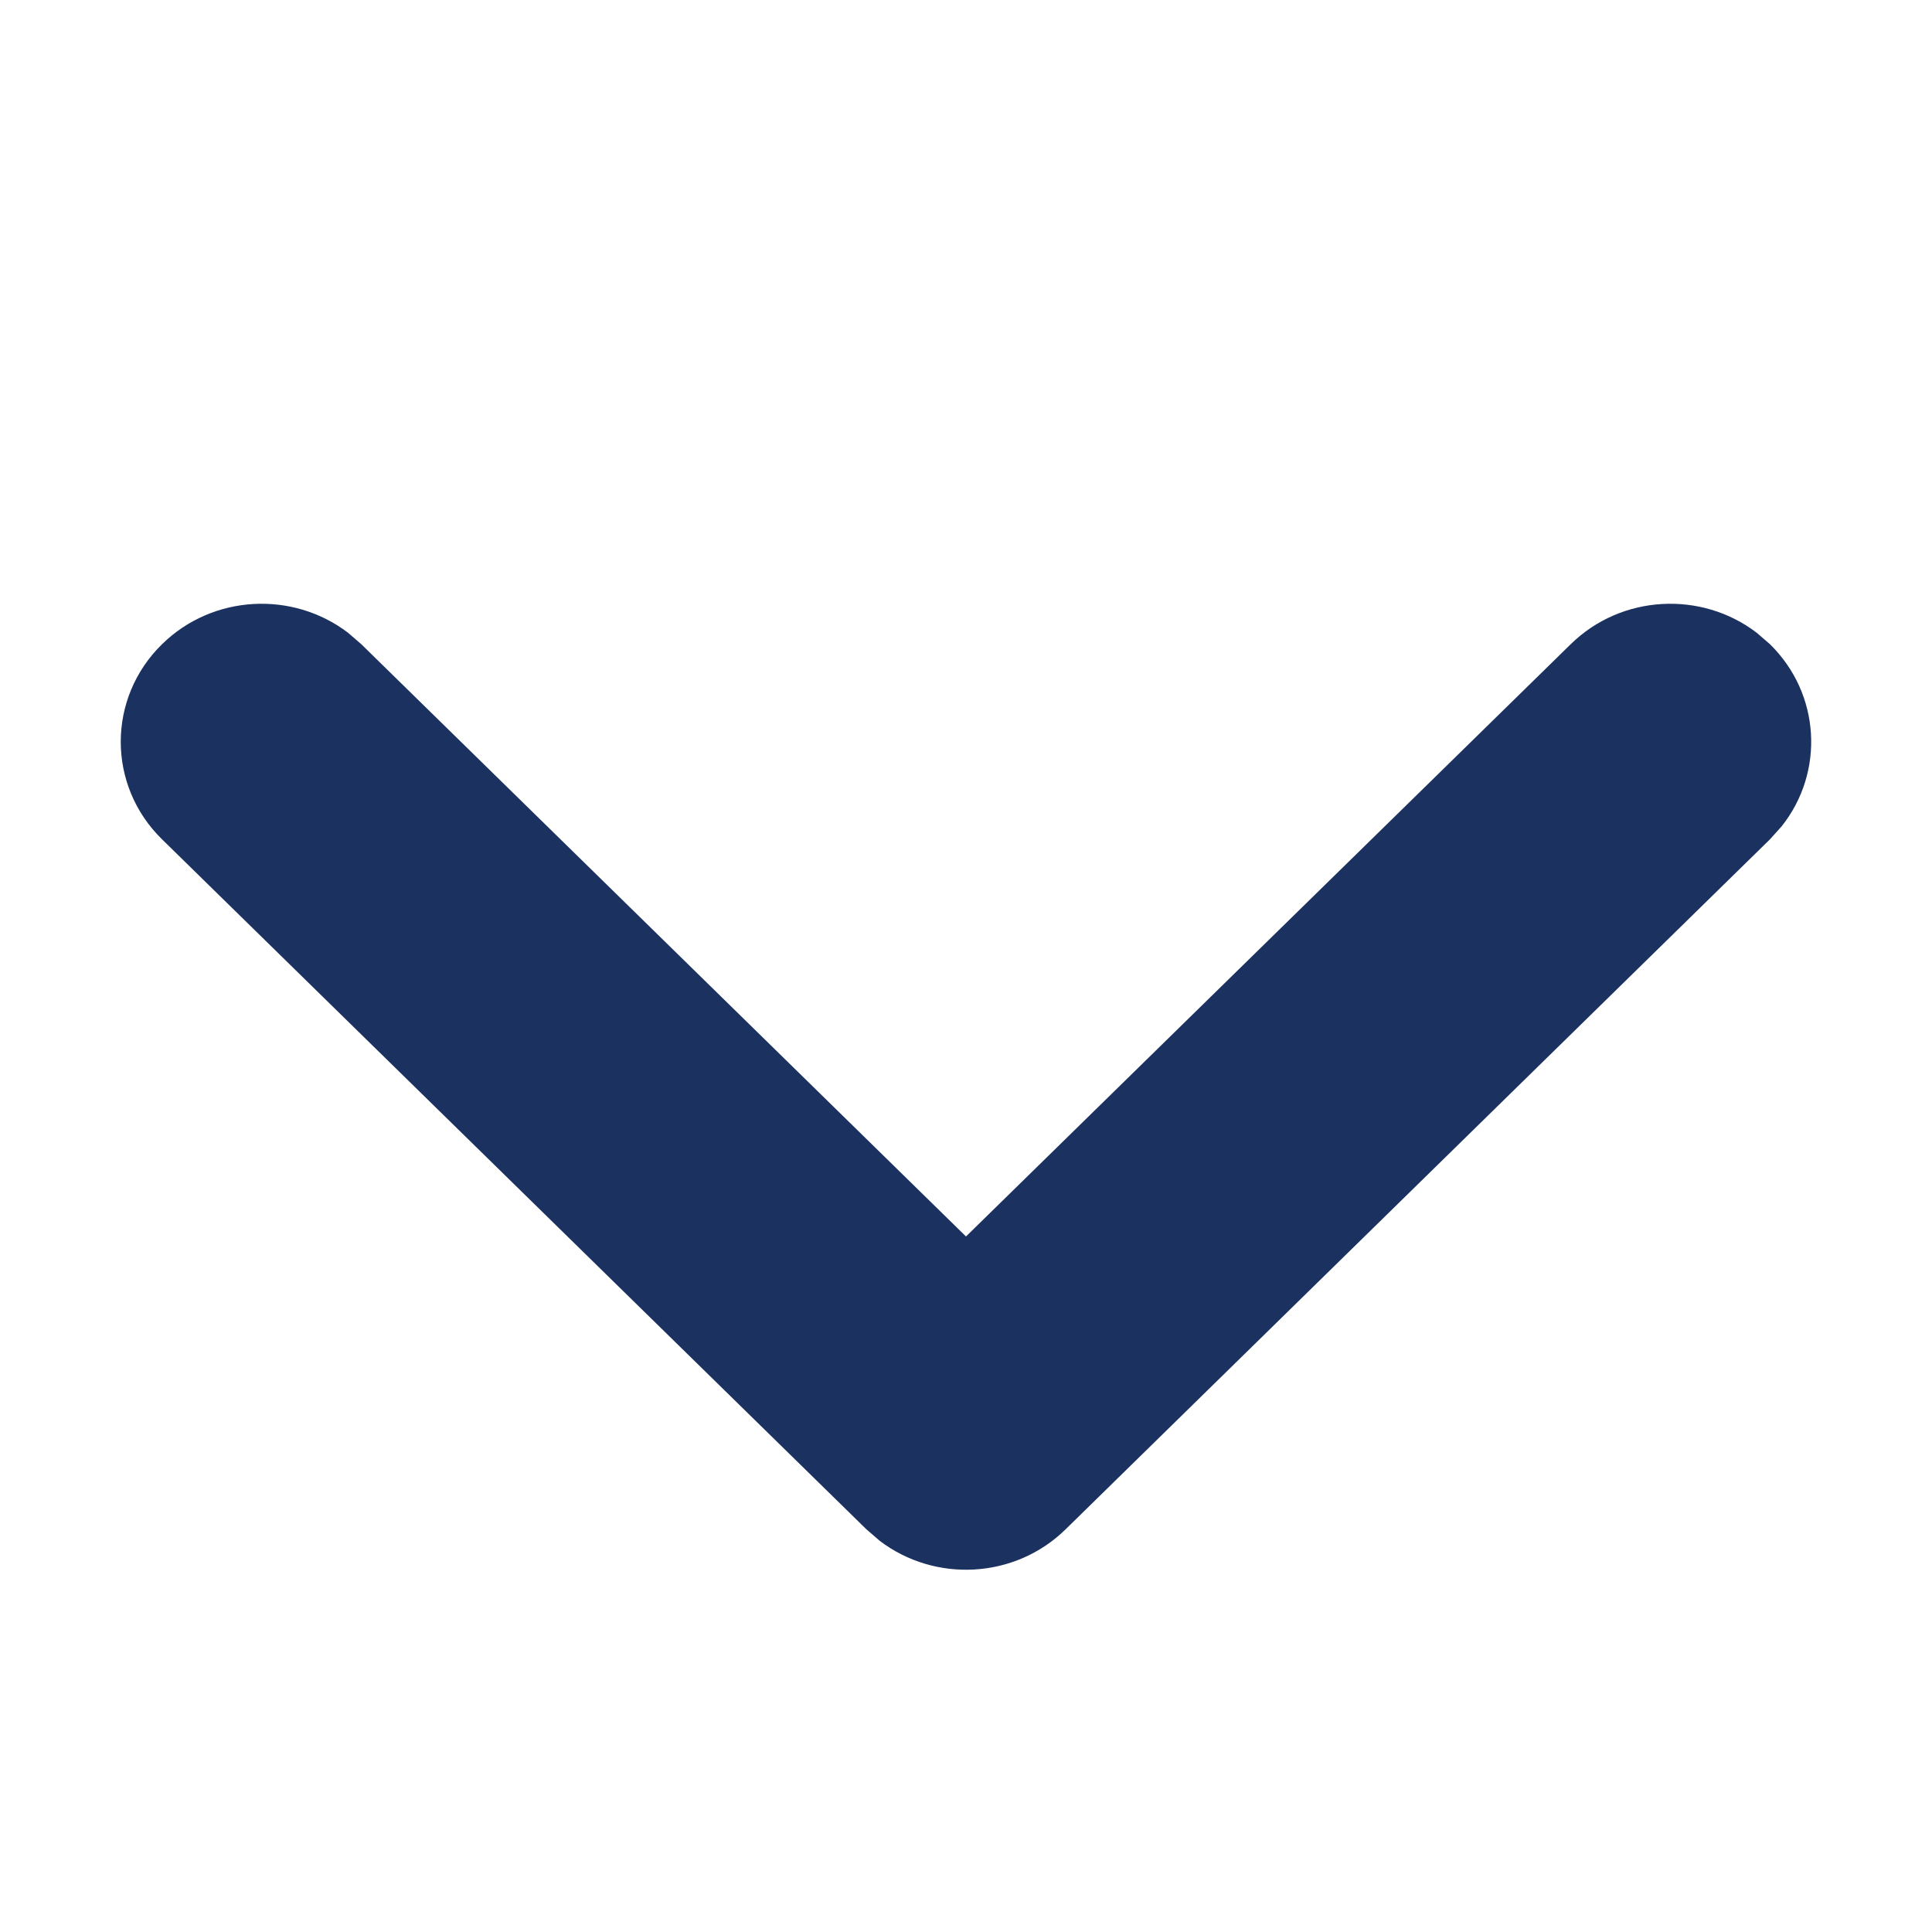 <svg xmlns="http://www.w3.org/2000/svg" width="16" height="16" viewBox="0 0 16 16">
    <g fill="none" fill-rule="evenodd">
        <g fill="#1B315F" fill-rule="nonzero">
            <path d="M4.335 2.342c.412-.42 1.06-.453 1.508-.097l.108.097 5.714 5.833c.412.42.444 1.082.095 1.54l-.095.11-5.714 5.833c-.446.456-1.17.456-1.616 0-.412-.42-.444-1.082-.095-1.54l.095-.11L9.24 9 4.335 3.992c-.412-.42-.444-1.083-.095-1.54l.095-.11z" transform="rotate(90 8 9)"/>
        </g>
    </g>
</svg>
